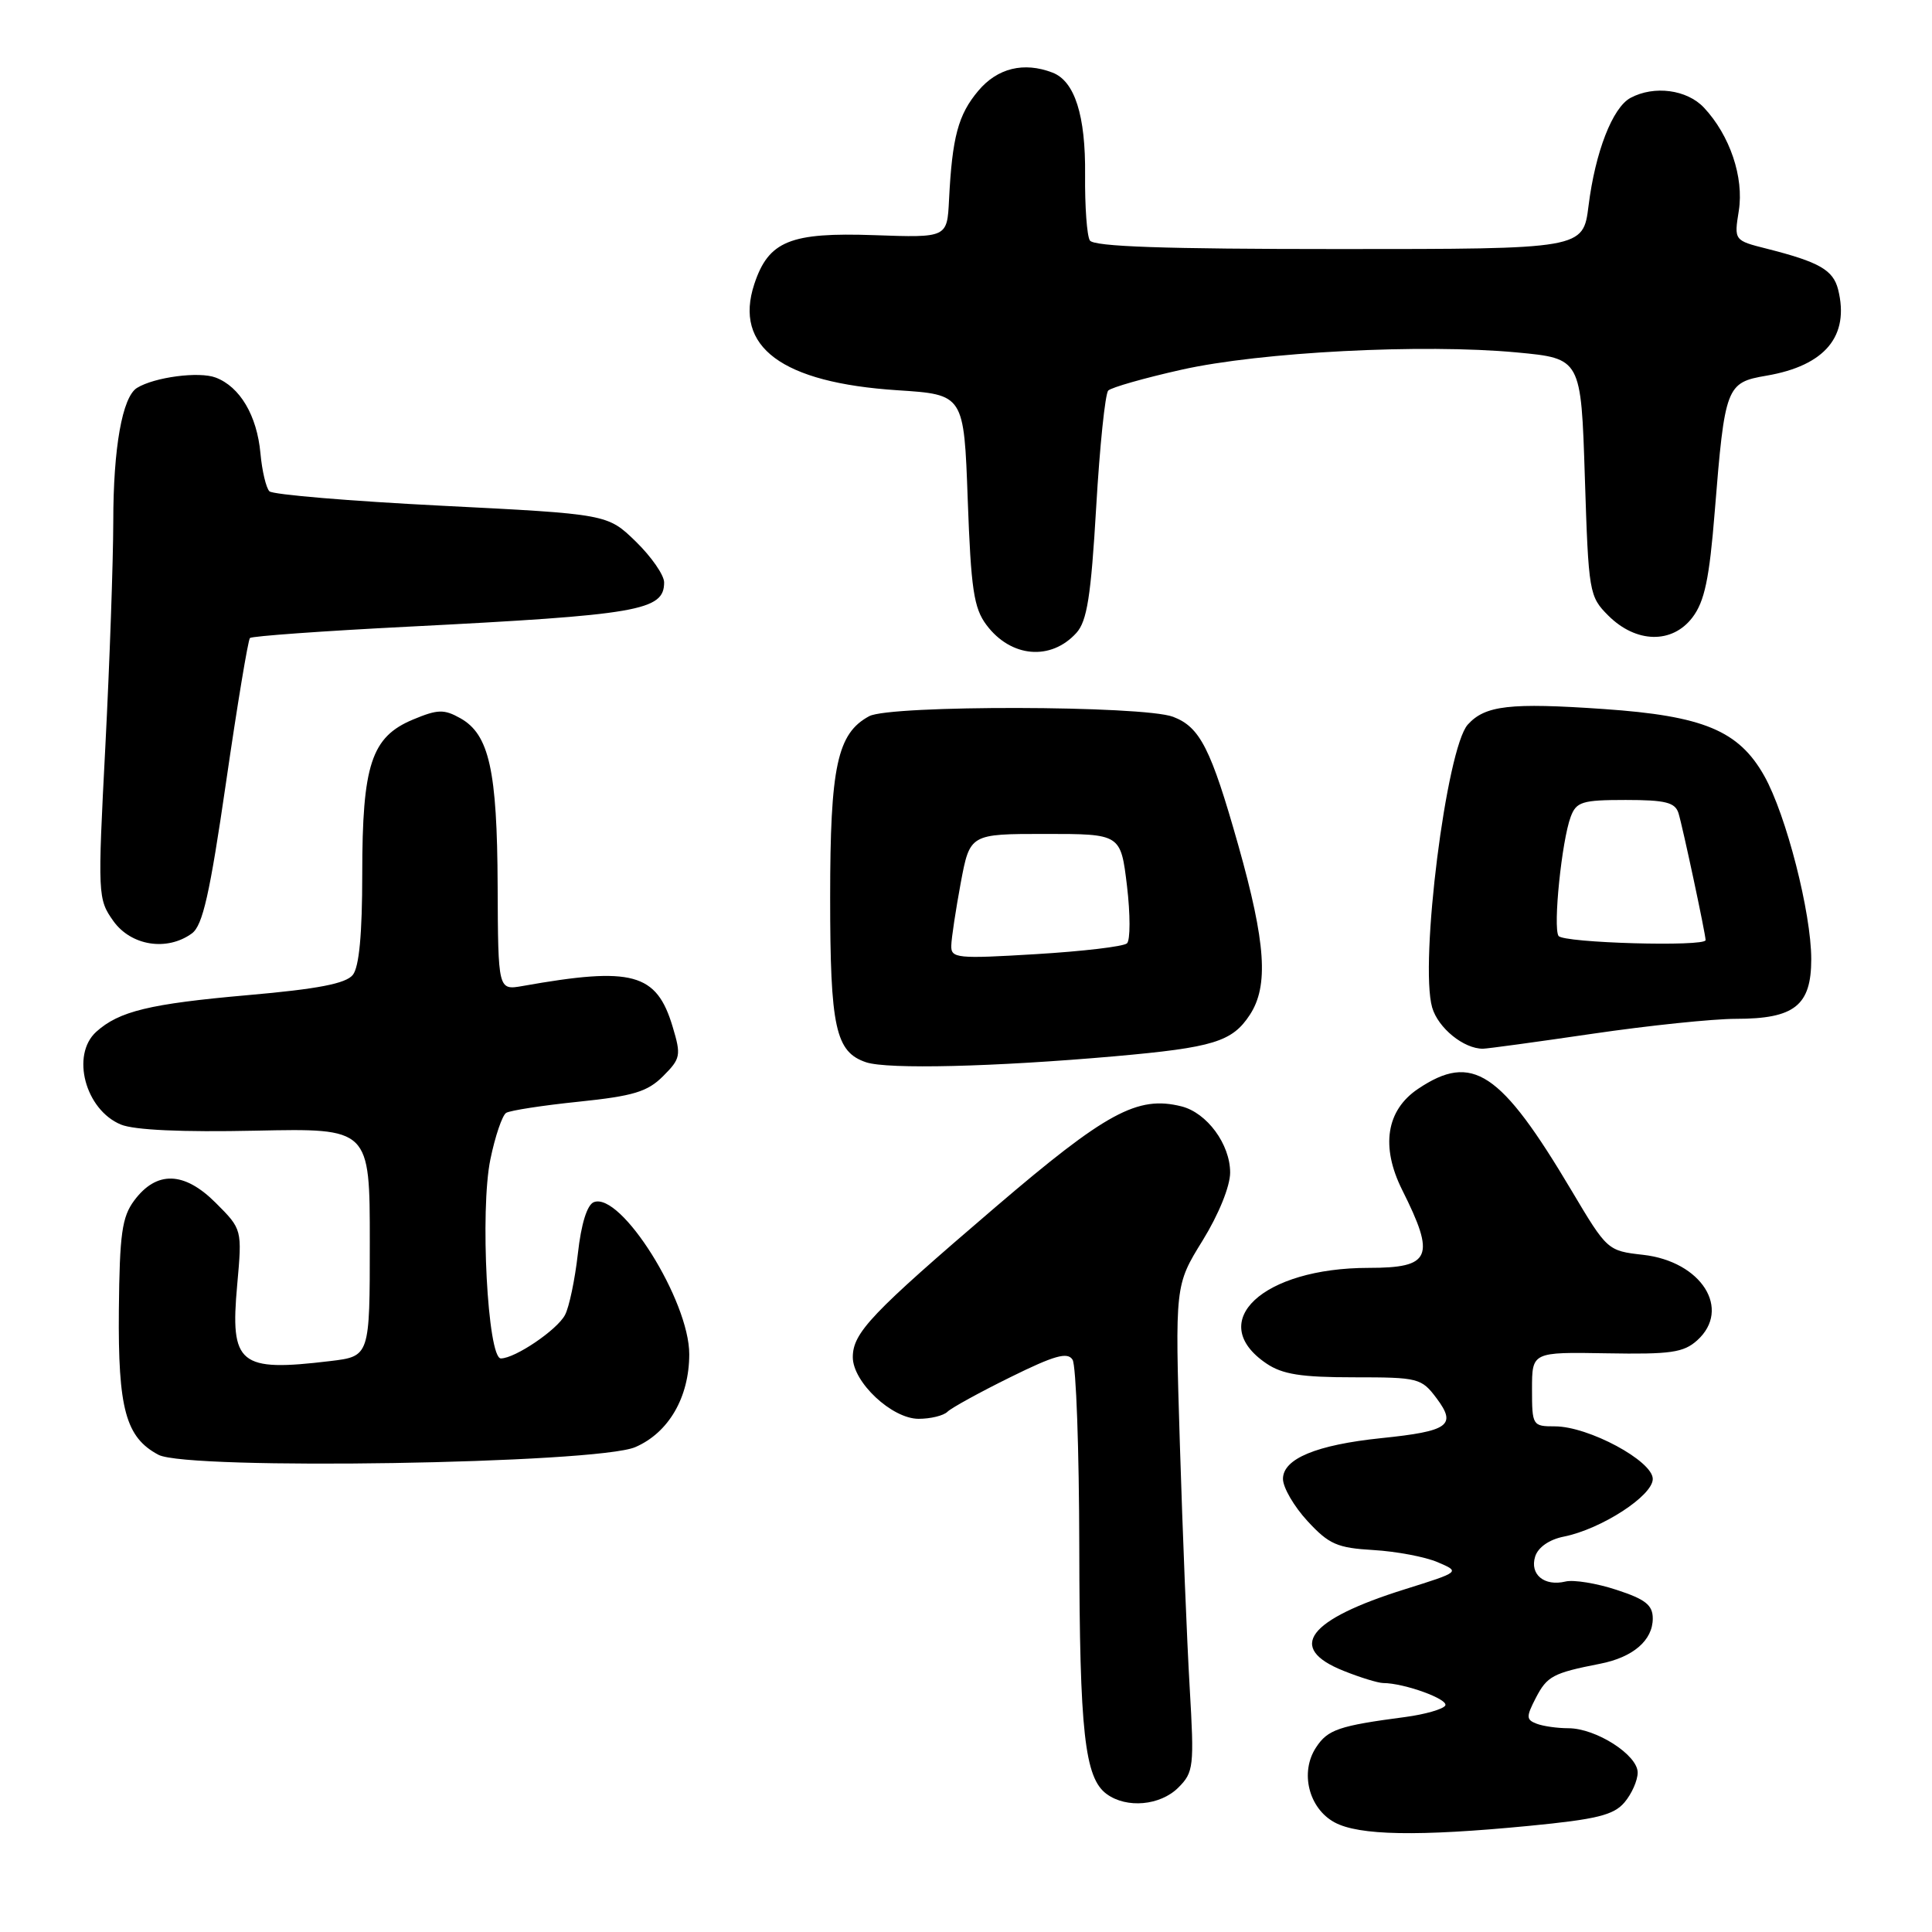 <?xml version="1.0" encoding="UTF-8" standalone="no"?>
<!DOCTYPE svg PUBLIC "-//W3C//DTD SVG 1.1//EN" "http://www.w3.org/Graphics/SVG/1.1/DTD/svg11.dtd" >
<svg xmlns="http://www.w3.org/2000/svg" xmlns:xlink="http://www.w3.org/1999/xlink" version="1.1" viewBox="0 0 256 256">
 <g >
 <path fill="currentColor"
d=" M 202.58 241.94 C 211.56 241.07 213.81 240.52 215.25 238.83 C 216.21 237.70 217.00 235.92 217.00 234.87 C 217.00 232.54 211.49 229.01 207.83 229.00 C 206.36 229.00 204.46 228.73 203.61 228.40 C 202.22 227.87 202.21 227.49 203.51 224.97 C 205.00 222.10 205.78 221.68 212.00 220.46 C 216.38 219.61 219.00 217.36 219.00 214.46 C 219.00 212.68 218.03 211.91 214.19 210.66 C 211.55 209.79 208.51 209.30 207.44 209.56 C 204.63 210.24 202.67 208.62 203.42 206.24 C 203.81 205.02 205.29 203.99 207.21 203.61 C 212.17 202.62 219.00 198.20 219.00 195.97 C 219.00 193.58 210.48 189.00 206.03 189.00 C 203.07 189.00 203.00 188.89 203.00 184.07 C 203.00 179.15 203.00 179.15 212.89 179.32 C 221.36 179.47 223.08 179.23 224.89 177.60 C 229.46 173.47 225.45 167.14 217.71 166.27 C 213.01 165.74 212.95 165.68 208.24 157.76 C 198.83 141.93 195.09 139.45 187.90 144.28 C 183.68 147.11 182.93 151.94 185.80 157.68 C 190.25 166.56 189.63 168.00 181.36 168.00 C 167.31 168.00 159.66 175.14 167.79 180.66 C 169.92 182.11 172.41 182.50 179.39 182.50 C 187.95 182.50 188.35 182.60 190.37 185.30 C 193.04 188.87 191.97 189.64 183.03 190.56 C 174.44 191.45 170.00 193.29 170.00 195.96 C 170.00 197.10 171.46 199.61 173.25 201.55 C 176.09 204.63 177.19 205.11 182.00 205.39 C 185.03 205.57 188.85 206.29 190.50 207.00 C 193.50 208.28 193.50 208.28 186.17 210.58 C 173.25 214.62 170.43 218.36 178.02 221.39 C 180.23 222.28 182.59 223.00 183.27 223.01 C 186.08 223.02 192.01 225.17 191.50 226.00 C 191.20 226.48 188.83 227.16 186.23 227.51 C 177.41 228.67 175.93 229.17 174.38 231.55 C 172.22 234.83 173.41 239.61 176.83 241.47 C 180.05 243.22 187.92 243.36 202.58 241.94 Z  M 156.14 236.86 C 158.17 234.83 158.25 234.08 157.64 223.61 C 157.28 217.50 156.70 203.01 156.34 191.40 C 155.69 170.30 155.69 170.30 159.35 164.38 C 161.49 160.91 163.00 157.18 163.00 155.37 C 163.00 151.62 159.93 147.45 156.55 146.60 C 150.73 145.14 146.59 147.38 131.83 160.01 C 115.44 174.04 113.01 176.59 113.00 179.83 C 113.00 183.14 118.18 188.00 121.72 188.00 C 123.31 188.00 125.03 187.58 125.55 187.06 C 126.07 186.55 129.83 184.48 133.89 182.48 C 139.72 179.60 141.46 179.11 142.12 180.17 C 142.59 180.90 142.99 192.07 143.01 205.00 C 143.05 229.53 143.72 235.59 146.64 237.72 C 149.29 239.66 153.75 239.25 156.14 236.86 Z  M 84.18 191.75 C 88.60 189.84 91.32 185.16 91.33 179.45 C 91.34 172.36 82.28 157.91 78.69 159.29 C 77.80 159.63 77.01 162.15 76.57 166.12 C 76.18 169.57 75.41 173.24 74.86 174.25 C 73.81 176.23 68.25 179.99 66.37 180.00 C 64.61 180.00 63.58 160.36 64.98 153.61 C 65.61 150.54 66.56 147.77 67.07 147.46 C 67.59 147.14 71.92 146.47 76.69 145.98 C 83.92 145.23 85.79 144.67 87.86 142.60 C 90.19 140.27 90.27 139.85 89.13 136.05 C 87.00 128.93 83.82 128.06 69.25 130.65 C 66.00 131.22 66.00 131.22 65.94 117.36 C 65.88 102.07 64.82 97.31 61.00 95.17 C 58.83 93.95 57.99 93.98 54.71 95.35 C 49.21 97.65 48.00 101.33 48.00 115.78 C 48.00 123.75 47.59 128.13 46.75 129.18 C 45.83 130.33 42.12 131.05 32.85 131.86 C 19.81 133.01 15.78 133.99 12.75 136.72 C 9.37 139.79 11.29 147.05 16.02 149.01 C 17.80 149.74 24.11 150.03 33.89 149.82 C 49.00 149.50 49.00 149.50 49.00 164.61 C 49.00 179.72 49.00 179.72 43.75 180.35 C 31.68 181.80 30.47 180.81 31.43 170.25 C 32.09 162.89 32.09 162.89 28.58 159.38 C 24.40 155.20 20.74 155.10 17.78 159.08 C 16.16 161.26 15.85 163.51 15.75 173.58 C 15.63 186.68 16.66 190.47 21.00 192.77 C 24.88 194.83 79.08 193.96 84.18 191.75 Z  M 147.73 139.96 C 160.78 138.80 163.27 138.04 165.61 134.47 C 168.12 130.64 167.73 124.94 164.08 112.00 C 160.45 99.17 159.01 96.34 155.44 94.98 C 151.47 93.47 117.93 93.40 115.17 94.90 C 110.94 97.18 110.00 101.56 110.00 118.92 C 110.00 136.17 110.71 139.40 114.77 140.76 C 117.64 141.71 131.67 141.37 147.73 139.96 Z  M 211.00 136.98 C 218.43 135.89 226.99 135.00 230.03 135.00 C 237.78 135.00 240.00 133.24 240.00 127.10 C 240.00 120.94 236.68 107.99 233.78 102.82 C 230.40 96.81 225.72 94.86 212.50 93.95 C 200.06 93.09 196.79 93.47 194.49 96.01 C 191.66 99.14 188.07 127.60 189.77 133.50 C 190.56 136.22 193.96 138.98 196.50 138.96 C 197.05 138.96 203.57 138.07 211.00 136.98 Z  M 25.43 123.68 C 26.86 122.63 27.80 118.47 29.95 103.68 C 31.44 93.41 32.87 84.80 33.12 84.54 C 33.38 84.29 42.79 83.61 54.04 83.04 C 84.67 81.48 88.00 80.91 88.00 77.17 C 88.00 76.20 86.31 73.77 84.25 71.76 C 80.50 68.12 80.50 68.12 58.50 67.01 C 46.40 66.40 36.14 65.54 35.70 65.10 C 35.26 64.66 34.72 62.39 34.51 60.06 C 34.05 55.06 31.80 51.25 28.58 50.03 C 26.38 49.19 20.47 49.97 18.15 51.40 C 16.21 52.61 15.01 59.33 15.01 69.10 C 15.00 74.39 14.53 87.79 13.96 98.89 C 12.93 118.67 12.96 119.13 15.02 122.04 C 17.37 125.33 22.14 126.08 25.43 123.68 Z  M 142.63 83.86 C 144.04 82.30 144.56 79.01 145.25 67.21 C 145.72 59.12 146.44 52.16 146.85 51.75 C 147.26 51.34 151.63 50.09 156.55 48.99 C 166.99 46.64 188.55 45.53 201.00 46.70 C 209.50 47.50 209.50 47.50 210.00 63.23 C 210.49 78.54 210.57 79.03 213.11 81.57 C 216.79 85.24 221.58 85.34 224.26 81.81 C 225.86 79.70 226.50 76.70 227.21 67.81 C 228.55 51.18 228.73 50.69 234.06 49.78 C 241.85 48.45 245.10 44.53 243.56 38.36 C 242.90 35.77 241.07 34.72 234.13 32.96 C 229.77 31.86 229.77 31.86 230.40 27.93 C 231.10 23.50 229.22 17.93 225.78 14.26 C 223.53 11.87 219.19 11.29 216.05 12.97 C 213.67 14.25 211.38 20.14 210.49 27.27 C 209.77 33.00 209.77 33.00 177.44 33.00 C 154.26 33.00 144.92 32.68 144.41 31.86 C 144.02 31.23 143.74 27.32 143.78 23.17 C 143.86 15.31 142.41 10.75 139.46 9.62 C 135.66 8.16 132.16 9.02 129.63 12.03 C 126.96 15.20 126.17 18.16 125.75 26.50 C 125.50 31.50 125.50 31.50 115.85 31.16 C 104.70 30.77 101.84 31.93 99.95 37.64 C 97.20 45.97 103.59 50.71 118.91 51.71 C 127.73 52.28 127.73 52.28 128.23 66.22 C 128.66 78.05 129.03 80.57 130.71 82.81 C 133.94 87.13 139.24 87.60 142.63 83.86 Z  M 126.05 125.30 C 126.07 124.31 126.64 120.58 127.30 117.00 C 128.52 110.50 128.52 110.50 138.51 110.50 C 148.50 110.50 148.50 110.50 149.33 117.37 C 149.78 121.15 149.78 124.59 149.33 125.00 C 148.87 125.42 143.44 126.06 137.25 126.43 C 126.81 127.06 126.00 126.98 126.05 125.30 Z  M 206.51 124.01 C 205.77 122.83 206.94 111.42 208.12 108.25 C 208.86 106.24 209.63 106.00 215.41 106.00 C 220.68 106.00 221.96 106.32 222.41 107.75 C 222.96 109.53 226.00 123.77 226.00 124.57 C 226.00 125.48 207.09 124.95 206.51 124.01 Z "/>
</g>
</svg>